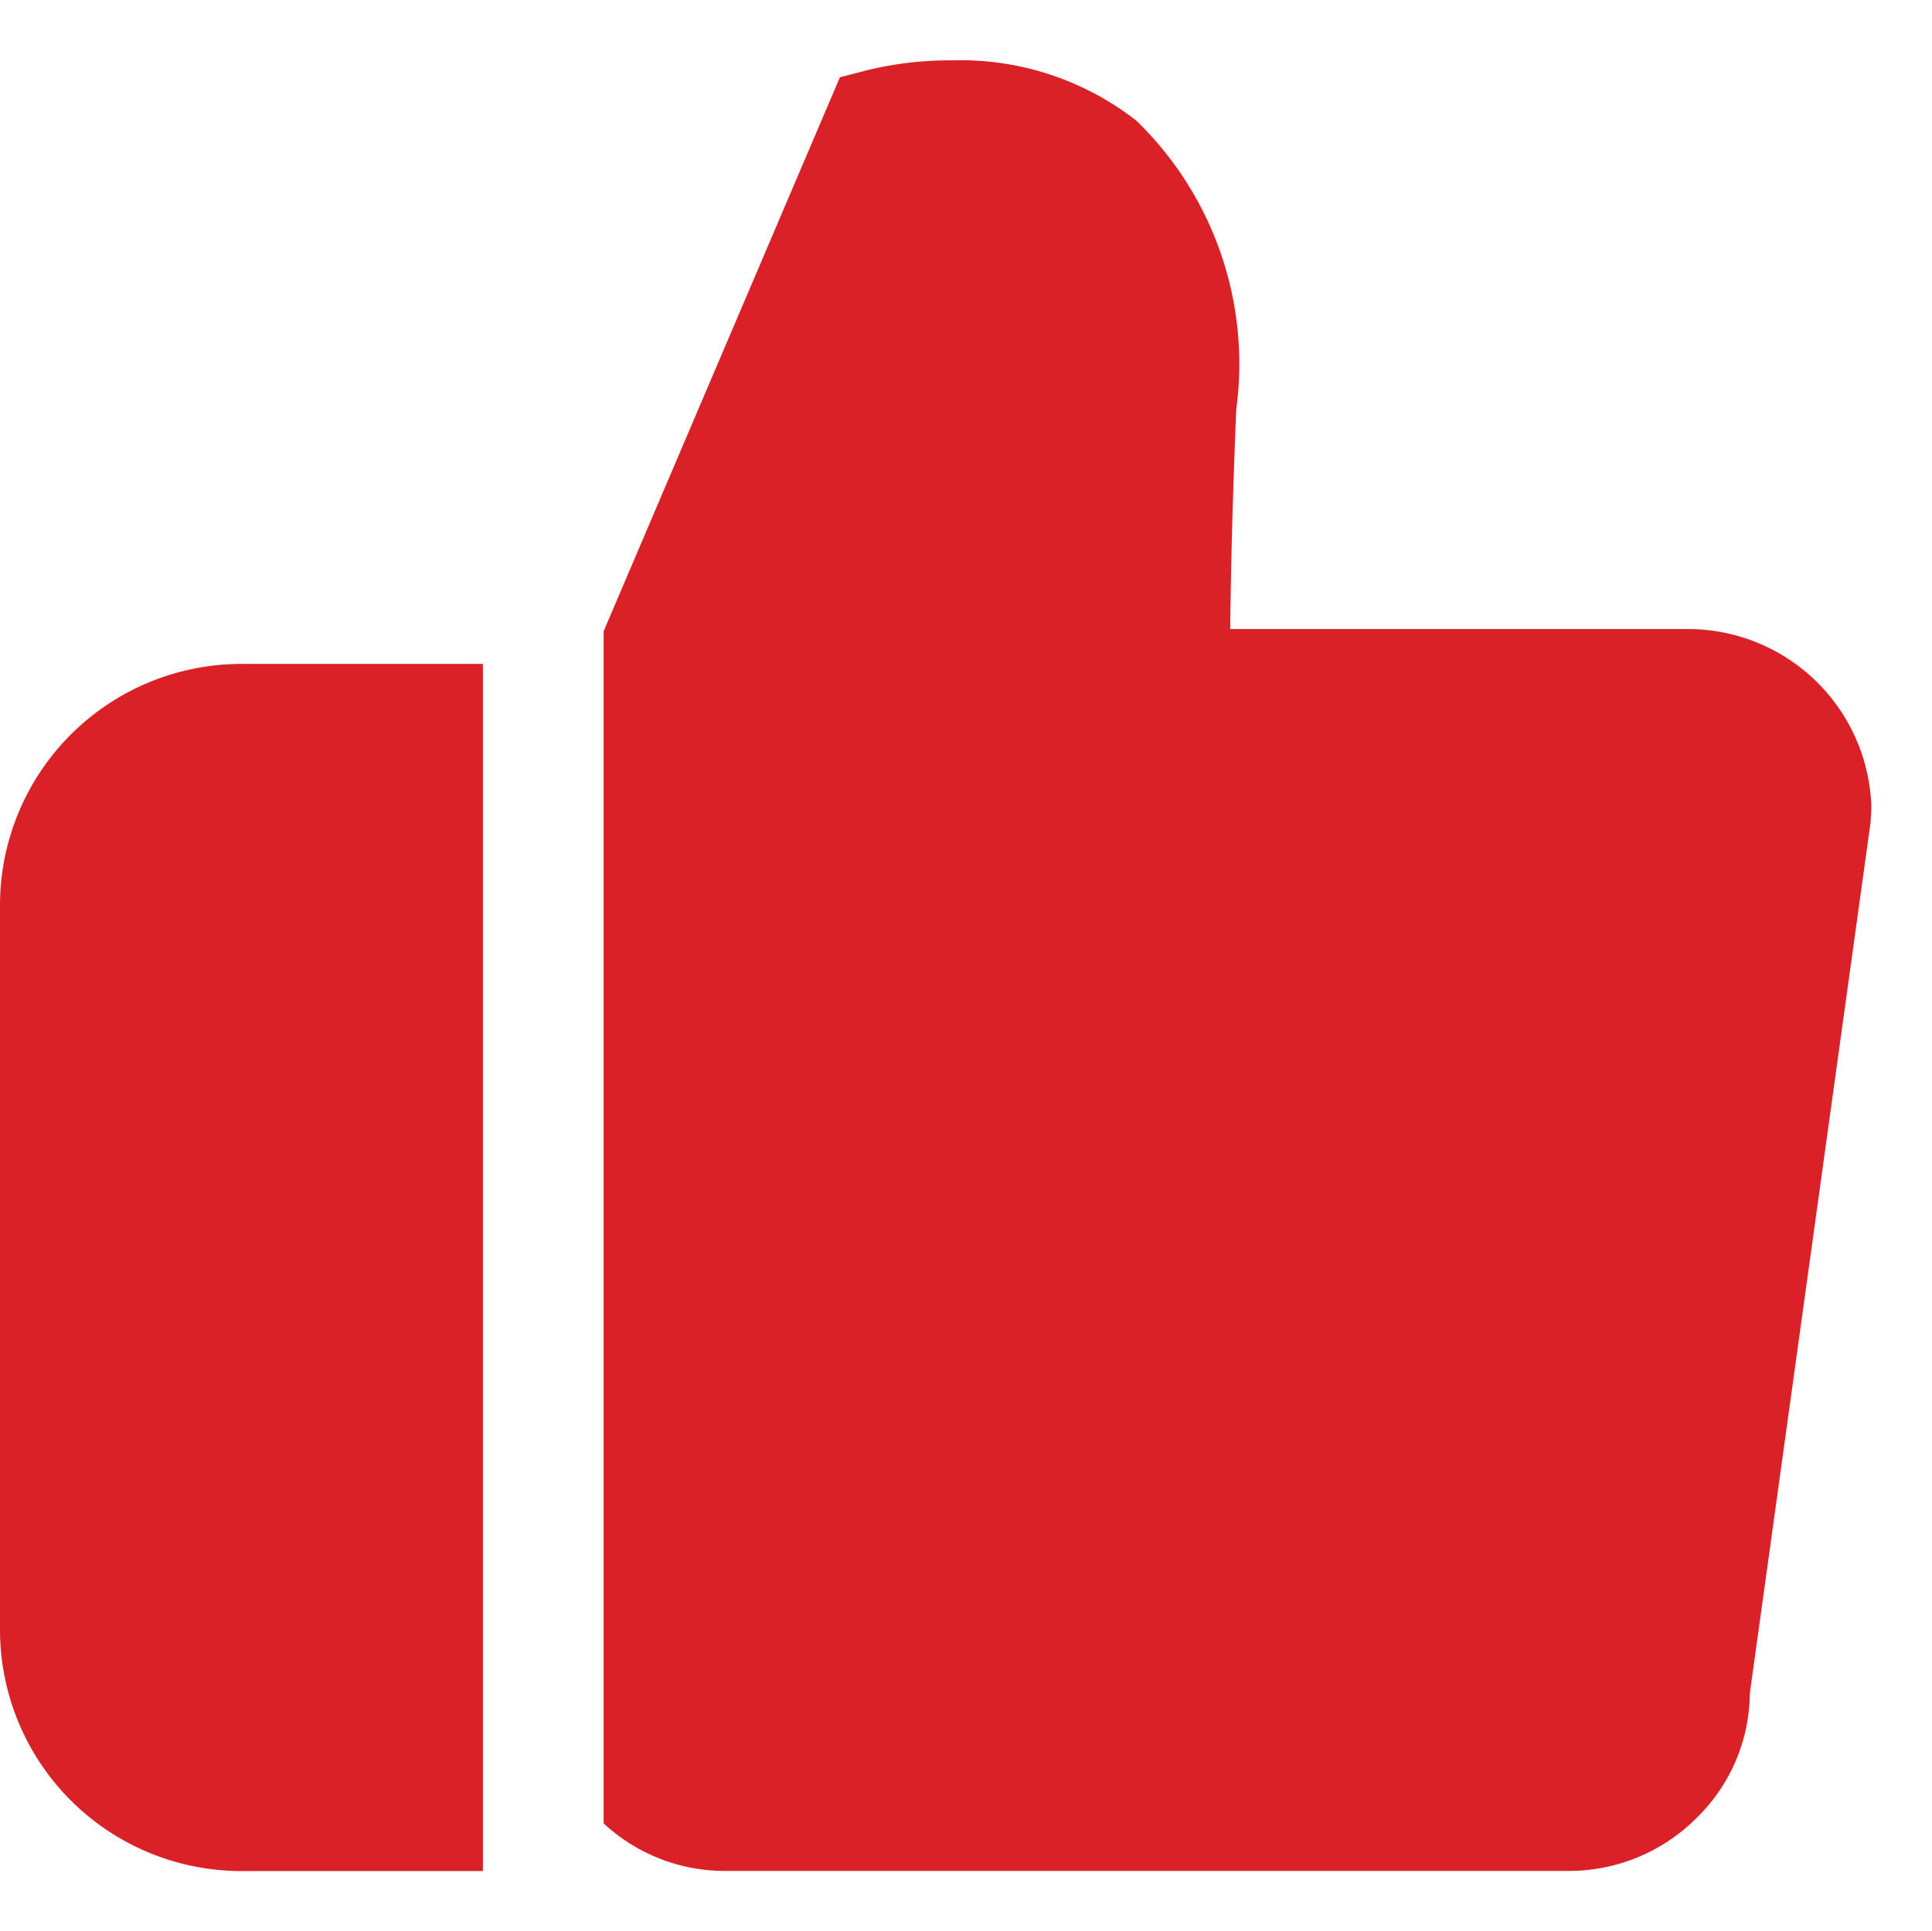<svg xmlns="http://www.w3.org/2000/svg" width="16.003" height="15.999" viewBox="0 0 16.003 15.999">
  <g id="그룹_109458" data-name="그룹 109458" transform="translate(11696 9398.08)">
    <path id="빼기_1" data-name="빼기 1" d="M796-994.583h-7a1.474,1.474,0,0,1-1-.394v-9.876l1.957-4.589.236-.061a2.929,2.929,0,0,1,.7-.079,2.362,2.362,0,0,1,1.52.5,2.807,2.807,0,0,1,.827,2.392c-.027.647-.044,1.259-.05,1.819H797a1.521,1.521,0,0,1,1.5,1.452l0,.051-.006.1-1,7.214a1.455,1.455,0,0,1-.431,1.022A1.494,1.494,0,0,1,796-994.583Z" transform="translate(-12479 -8387.998)" fill="#da2128" stroke="rgba(0,0,0,0)" stroke-miterlimit="10" stroke-width="1"/>
    <path id="사각형_3109" data-name="사각형 3109" d="M2,0H4A0,0,0,0,1,4,0V10a0,0,0,0,1,0,0H2A2,2,0,0,1,0,8V2A2,2,0,0,1,2,0Z" transform="translate(-11696 -9392.58)" fill="#da2128"/>
  </g>
</svg>
